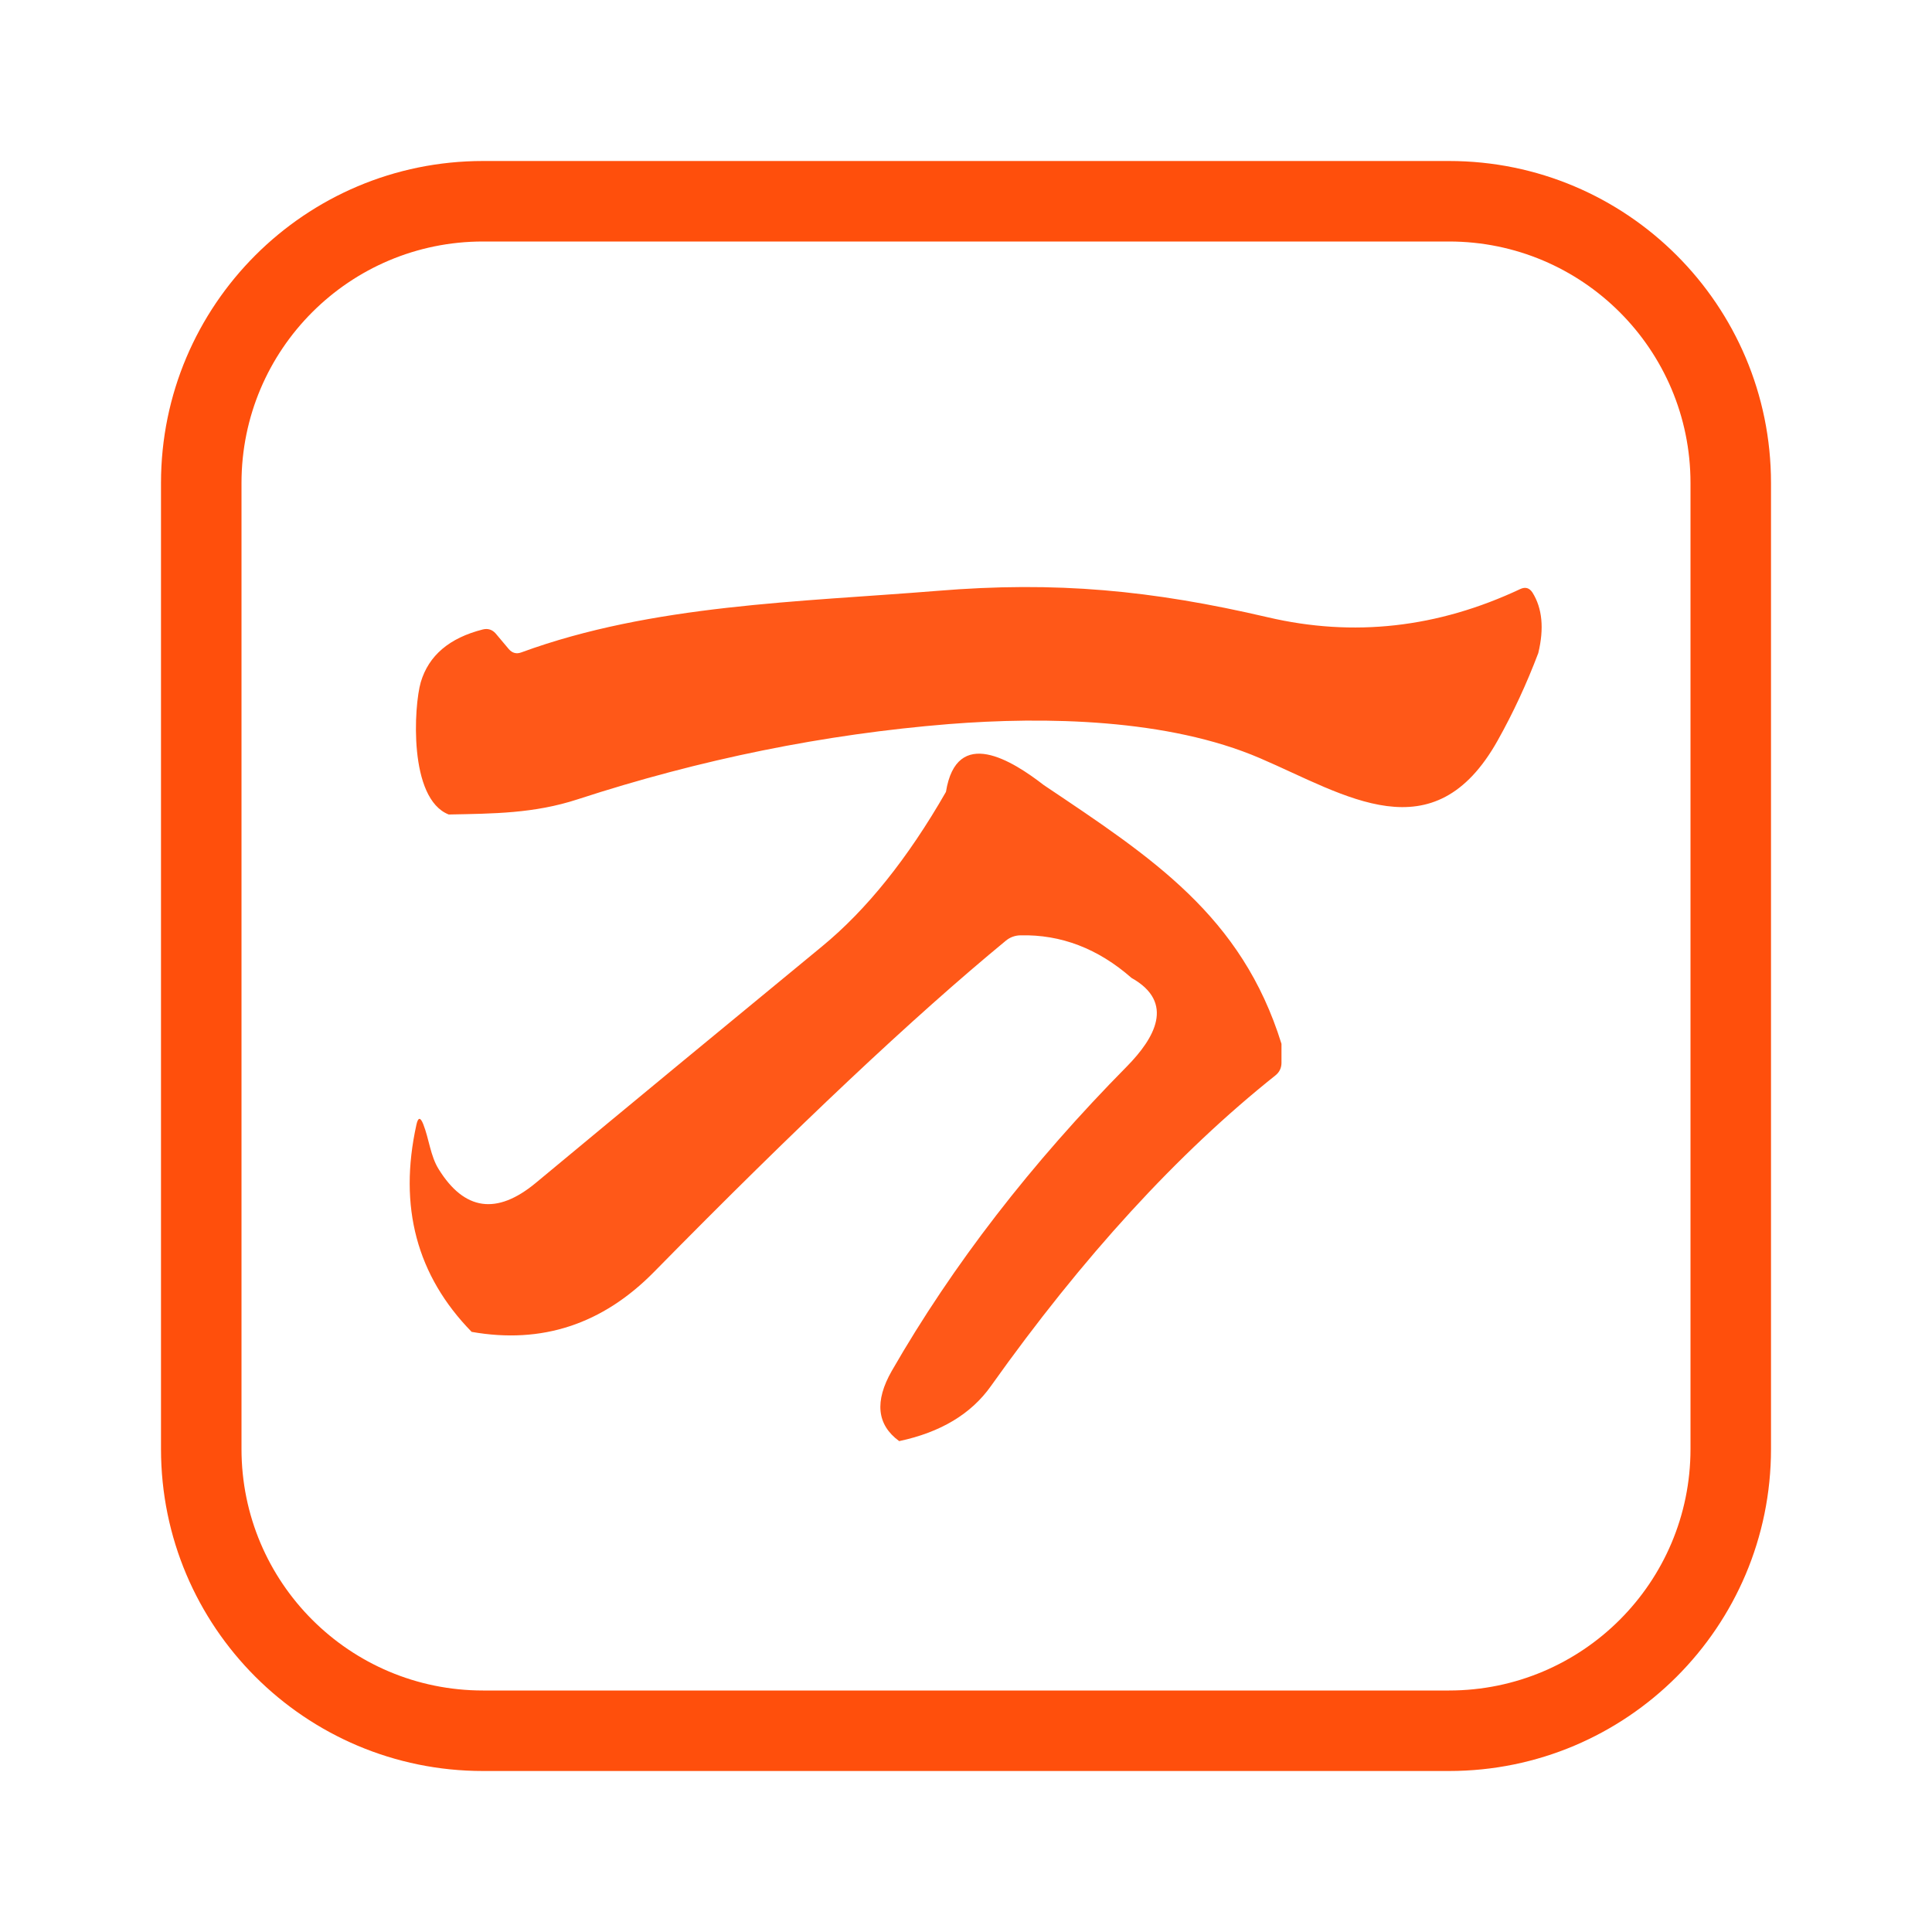 <?xml version="1.0" encoding="UTF-8"?>
<svg width="24px" height="24px" viewBox="0 0 24 24" version="1.1" xmlns="http://www.w3.org/2000/svg" xmlns:xlink="http://www.w3.org/1999/xlink">
    <title>fcitx.table.wnwb</title>
    <defs>
        <filter x="-9.0%" y="-9.0%" width="117.9%" height="117.9%" filterUnits="objectBoundingBox" id="filter-1">
            <feOffset dx="0" dy="0" in="SourceAlpha" result="shadowOffsetOuter1"></feOffset>
            <feGaussianBlur stdDeviation="0.5" in="shadowOffsetOuter1" result="shadowBlurOuter1"></feGaussianBlur>
            <feColorMatrix values="0 0 0 0 0   0 0 0 0 0   0 0 0 0 0  0 0 0 0.15 0" type="matrix" in="shadowBlurOuter1" result="shadowMatrixOuter1"></feColorMatrix>
            <feMerge>
                <feMergeNode in="shadowMatrixOuter1"></feMergeNode>
                <feMergeNode in="SourceGraphic"></feMergeNode>
            </feMerge>
        </filter>
    </defs>
    <g id="fcitx.table.wnwb" stroke="none" stroke-width="1" fill="none" fill-rule="evenodd">
        <g id="编组" filter="url(#filter-1)" transform="translate(2.25, 2.25)">
            <path d="M3.75,-0.25 L15.75,-0.25 C17.959,-0.25 19.75,1.541 19.75,3.75 L19.75,15.75 C19.75,17.959 17.959,19.75 15.75,19.75 L3.75,19.75 C1.541,19.75 -0.25,17.959 -0.25,15.75 L-0.25,3.75 C-0.25,1.541 1.541,-0.25 3.75,-0.25 Z" id="Rectangle-2" fill="#FFFFFF"></path>
            <path d="M15.75,-0.25 C17.959,-0.25 19.75,1.541 19.75,3.75 L19.75,15.75 C19.75,17.959 17.959,19.75 15.75,19.75 L3.75,19.75 C1.541,19.75 -0.25,17.959 -0.25,15.75 L-0.25,3.75 C-0.25,1.541 1.541,-0.25 3.75,-0.25 L15.75,-0.25 Z M15.75,0.75 L3.75,0.75 C2.093,0.75 0.75,2.093 0.75,3.75 L0.75,15.75 C0.75,17.407 2.093,18.75 3.75,18.75 L15.75,18.75 C17.407,18.75 18.75,17.407 18.75,15.75 L18.75,3.75 C18.75,2.093 17.407,0.75 15.75,0.75 Z" id="Rectangle-2" fill="#FF4F0C" fill-rule="nonzero"></path>
            <path d="M10.717,7.503 C12.061,8.405 13.175,9.124 13.669,10.717 L13.669,10.956 C13.668,11.018 13.643,11.069 13.595,11.108 C12.377,12.078 11.199,13.365 10.059,14.969 C9.814,15.315 9.434,15.543 8.92,15.652 C8.642,15.449 8.612,15.157 8.829,14.778 C9.585,13.463 10.559,12.202 11.752,10.994 C12.089,10.65 12.353,10.205 11.806,9.898 C11.391,9.534 10.931,9.357 10.426,9.369 C10.36,9.37 10.297,9.393 10.247,9.434 C9.103,10.376 7.646,11.748 5.875,13.55 C5.235,14.201 4.48,14.449 3.609,14.295 C2.927,13.597 2.698,12.739 2.923,11.721 C2.944,11.627 2.972,11.625 3.008,11.715 C3.081,11.901 3.096,12.109 3.2,12.275 C3.519,12.789 3.921,12.846 4.405,12.445 C5.587,11.463 6.773,10.485 7.96,9.508 C8.513,9.054 9.027,8.414 9.501,7.587 C9.634,6.761 10.328,7.202 10.717,7.503 Z M13.499,5.418 C14.564,5.667 15.609,5.55 16.636,5.067 C16.699,5.038 16.749,5.053 16.787,5.111 C16.909,5.306 16.933,5.557 16.859,5.863 C16.715,6.243 16.548,6.604 16.355,6.948 C15.558,8.372 14.464,7.624 13.403,7.169 C12.259,6.677 10.734,6.65 9.534,6.745 C7.991,6.87 6.455,7.181 4.927,7.679 C4.384,7.857 3.873,7.857 3.324,7.868 C2.823,7.671 2.891,6.52 2.977,6.224 C3.076,5.892 3.333,5.674 3.749,5.569 C3.811,5.554 3.864,5.571 3.907,5.619 L4.071,5.814 C4.114,5.863 4.166,5.877 4.227,5.854 C5.854,5.258 7.683,5.229 9.391,5.09 C10.871,4.968 12.059,5.082 13.499,5.418 Z" id="形状结合" fill="#FF5818" fill-rule="nonzero"></path>
        </g>
    </g>
</svg>